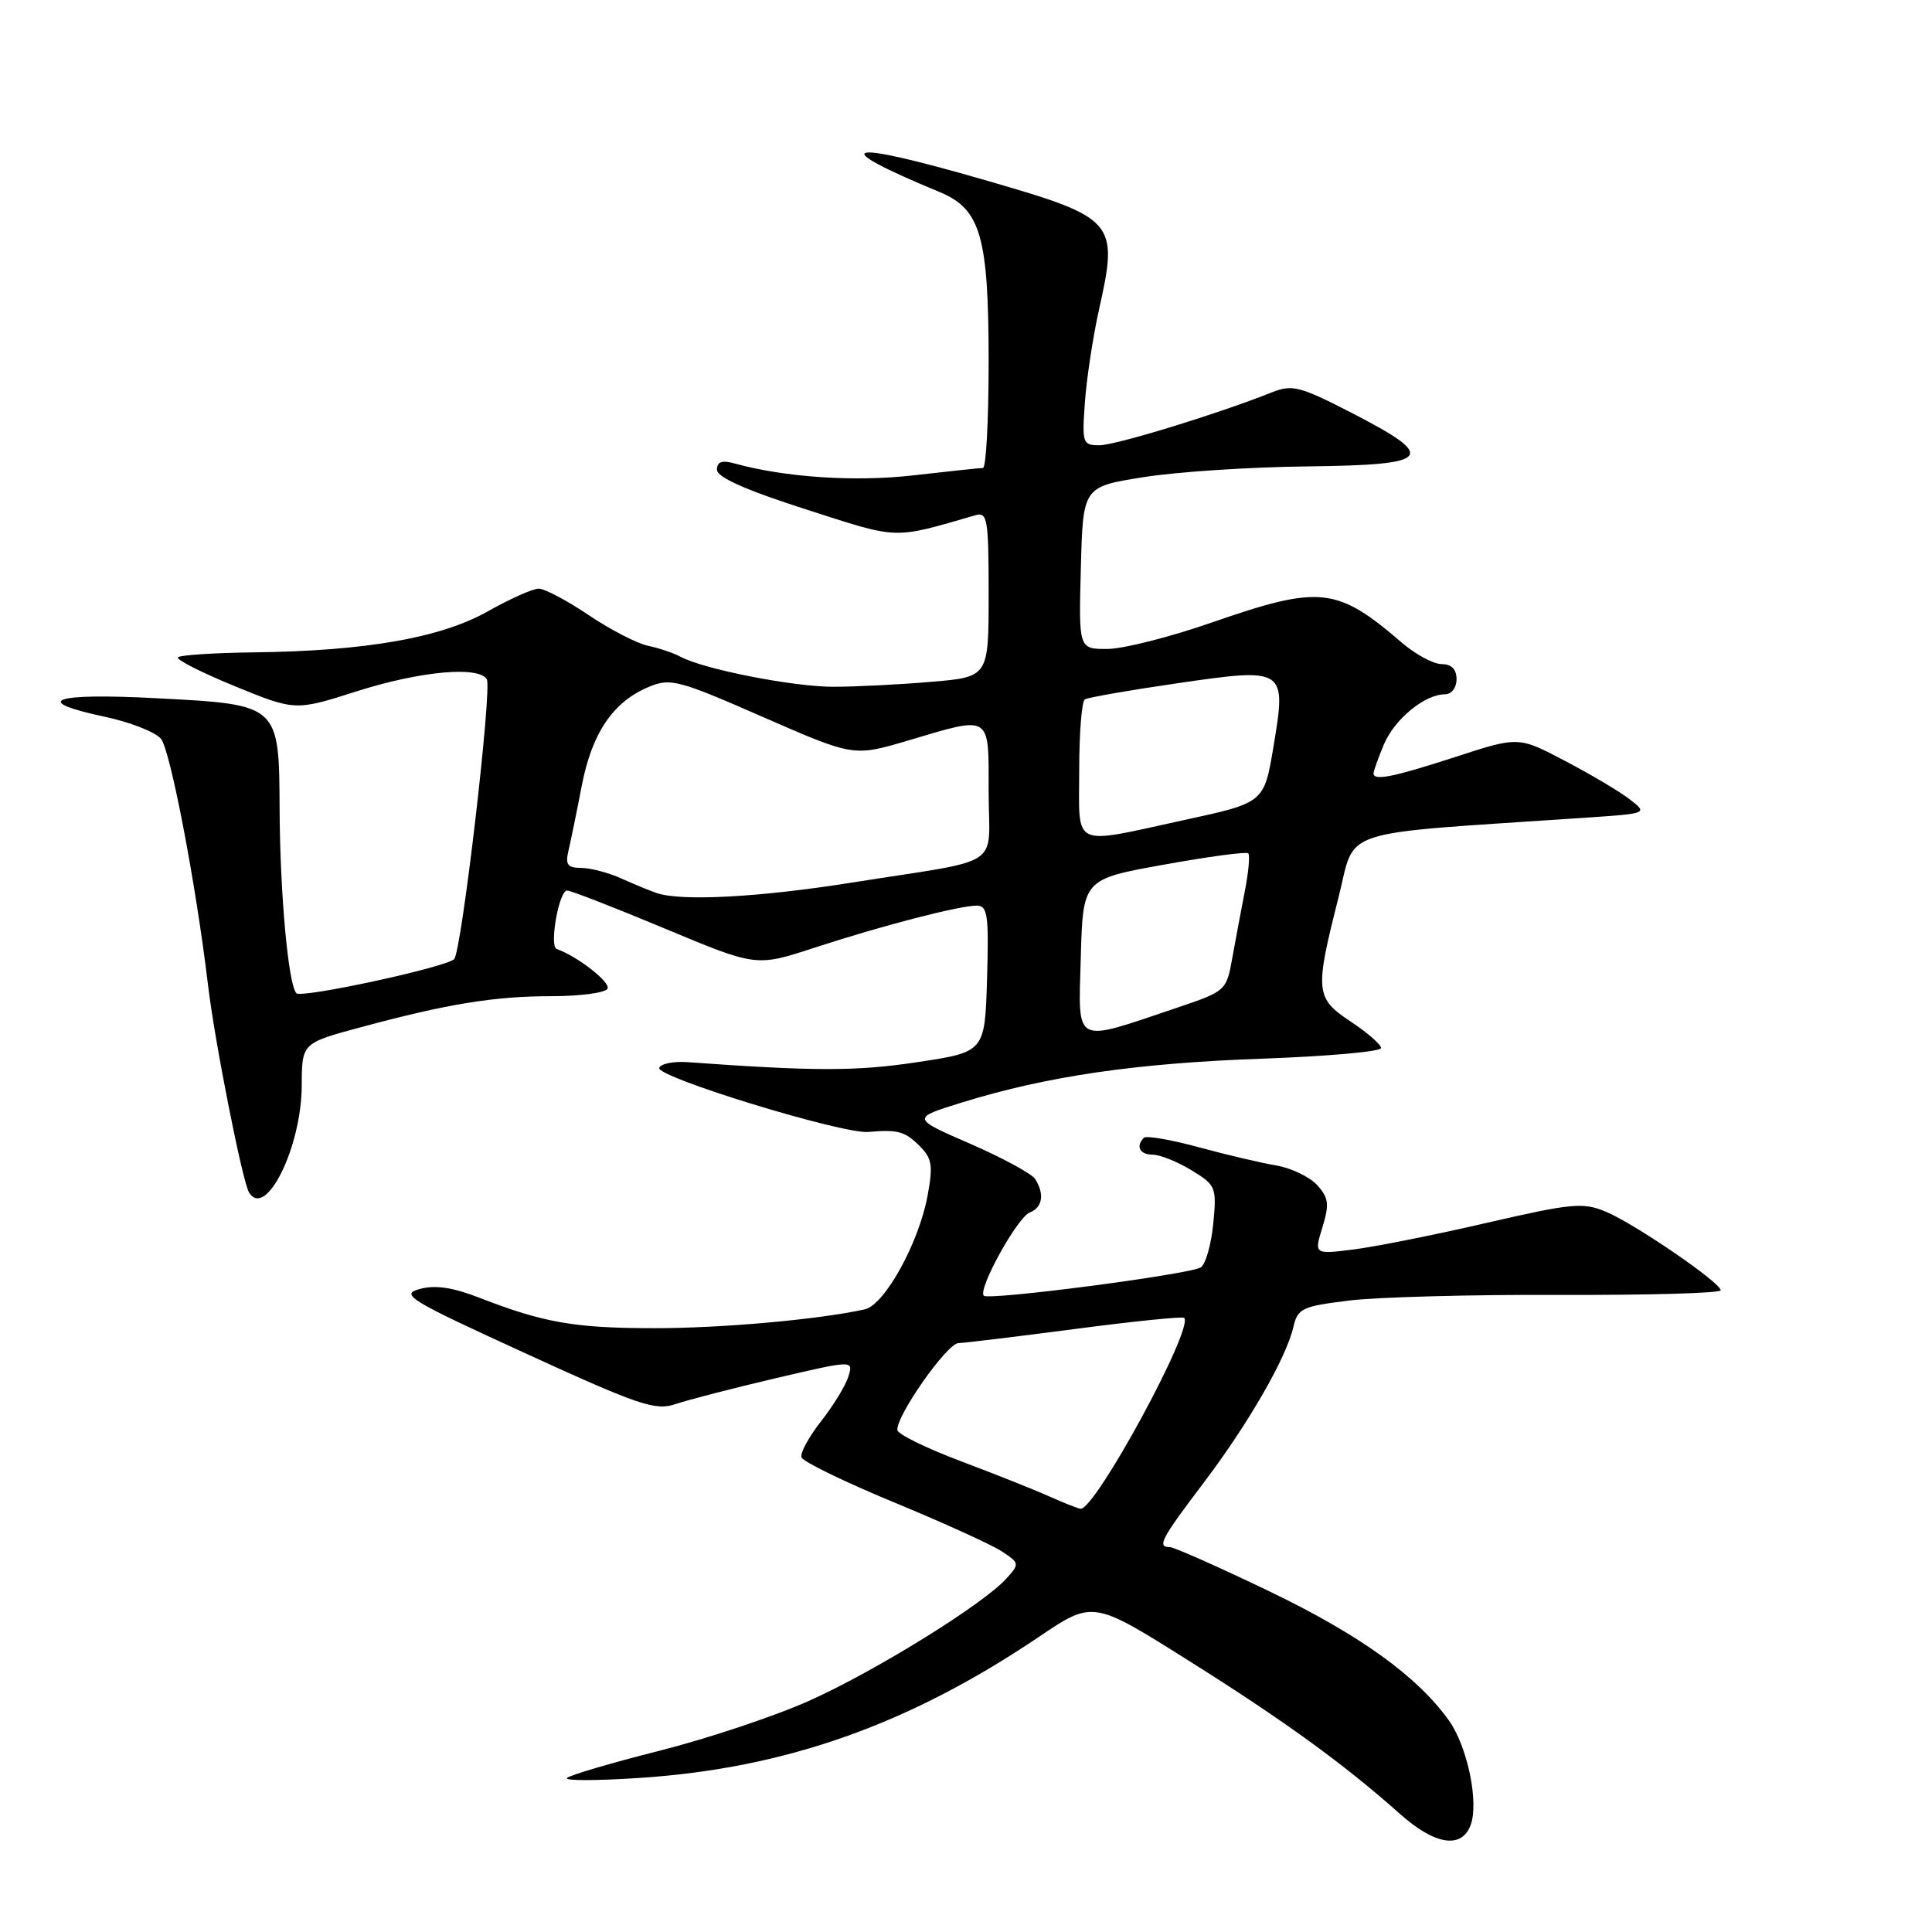 <?xml version="1.0" encoding="UTF-8" standalone="no"?>
<!DOCTYPE svg PUBLIC "-//W3C//DTD SVG 1.1//EN" "http://www.w3.org/Graphics/SVG/1.1/DTD/svg11.dtd" >
<svg xmlns="http://www.w3.org/2000/svg" xmlns:xlink="http://www.w3.org/1999/xlink" version="1.1" viewBox="0 0 256 256">
 <g >
 <path fill="currentColor"
d=" M 194.87 241.82 C 195.98 238.82 194.45 231.44 192.00 227.99 C 187.82 222.13 180.20 216.64 168.26 210.89 C 161.52 207.65 155.56 205.00 155.01 205.00 C 153.28 205.00 153.84 203.94 159.39 196.61 C 165.35 188.76 170.44 179.94 171.38 175.83 C 171.95 173.37 172.54 173.09 178.75 172.33 C 182.46 171.87 195.06 171.53 206.75 171.58 C 218.44 171.62 228.00 171.35 228.00 170.97 C 228.00 169.95 216.59 162.14 212.77 160.55 C 209.77 159.29 208.26 159.44 197.02 162.03 C 190.19 163.61 182.24 165.20 179.36 165.56 C 174.12 166.22 174.12 166.22 175.23 162.62 C 176.16 159.56 176.06 158.72 174.53 157.03 C 173.54 155.94 171.10 154.77 169.11 154.43 C 167.13 154.10 162.49 153.01 158.82 152.01 C 155.15 151.01 151.88 150.45 151.57 150.76 C 150.45 151.89 151.03 153.00 152.75 153.00 C 153.71 153.01 156.02 153.93 157.87 155.06 C 161.12 157.04 161.23 157.30 160.76 162.17 C 160.49 164.94 159.74 167.54 159.10 167.94 C 157.59 168.87 131.01 172.34 130.36 171.69 C 129.52 170.86 134.81 161.29 136.45 160.66 C 138.14 160.01 138.43 158.22 137.16 156.22 C 136.71 155.52 132.84 153.42 128.55 151.55 C 120.74 148.16 120.74 148.16 127.58 146.05 C 138.79 142.59 150.58 140.87 167.25 140.28 C 175.91 139.97 183.00 139.34 183.00 138.87 C 183.00 138.41 181.20 136.84 179.00 135.38 C 174.29 132.26 174.20 131.38 177.34 119.00 C 179.74 109.56 176.50 110.62 209.94 108.36 C 218.37 107.79 218.37 107.79 215.94 105.91 C 214.60 104.87 210.73 102.58 207.35 100.81 C 201.20 97.58 201.20 97.58 192.85 100.30 C 184.58 102.98 182.00 103.50 182.00 102.47 C 182.00 102.18 182.61 100.47 183.36 98.67 C 184.77 95.30 188.78 92.00 191.46 92.00 C 192.33 92.00 193.00 91.13 193.00 90.00 C 193.00 88.68 192.33 88.00 191.03 88.00 C 189.95 88.00 187.59 86.73 185.78 85.18 C 177.12 77.73 174.93 77.50 160.50 82.51 C 155.00 84.42 148.80 85.99 146.72 85.99 C 142.93 86.00 142.93 86.00 143.22 75.25 C 143.50 64.50 143.50 64.50 151.50 63.23 C 155.90 62.52 165.71 61.88 173.29 61.80 C 189.83 61.61 190.62 60.63 178.99 54.65 C 172.21 51.17 171.22 50.92 168.50 52.00 C 161.36 54.85 147.81 59.00 145.67 59.00 C 143.45 59.00 143.36 58.73 143.76 53.25 C 143.99 50.09 144.82 44.66 145.59 41.19 C 148.25 29.27 147.93 28.90 130.46 23.85 C 111.74 18.43 109.21 19.12 124.54 25.46 C 129.95 27.71 131.00 31.35 131.00 47.97 C 131.00 55.69 130.66 62.00 130.25 62.01 C 129.84 62.01 125.72 62.45 121.09 62.98 C 113.30 63.88 104.00 63.26 97.25 61.39 C 95.65 60.95 95.00 61.19 95.00 62.24 C 95.00 63.23 98.79 64.93 106.75 67.48 C 119.28 71.51 118.17 71.47 129.25 68.27 C 130.84 67.81 131.00 68.76 131.00 78.74 C 131.00 89.71 131.00 89.71 123.35 90.35 C 119.14 90.71 113.32 91.00 110.41 91.00 C 105.07 91.00 93.25 88.68 90.17 87.02 C 89.25 86.53 87.31 85.87 85.87 85.57 C 84.42 85.27 80.88 83.44 78.01 81.51 C 75.15 79.58 72.16 78.00 71.38 78.00 C 70.61 78.00 67.57 79.35 64.65 81.00 C 58.44 84.51 48.53 86.25 33.80 86.44 C 28.47 86.50 23.87 86.80 23.58 87.09 C 23.28 87.38 26.66 89.10 31.08 90.91 C 39.12 94.20 39.12 94.20 47.31 91.59 C 55.69 88.93 63.40 88.22 64.50 90.00 C 65.24 91.19 61.15 126.23 60.17 127.10 C 58.93 128.21 39.97 132.30 39.28 131.61 C 38.21 130.55 37.11 118.52 37.05 107.36 C 36.98 93.29 37.07 93.37 20.75 92.52 C 6.93 91.79 3.97 92.87 13.96 94.99 C 17.24 95.69 20.55 96.99 21.32 97.88 C 22.56 99.33 25.97 117.15 27.56 130.50 C 28.45 138.03 32.13 156.59 33.00 158.01 C 35.22 161.59 39.95 152.00 39.98 143.86 C 40.00 138.22 40.00 138.22 47.75 136.13 C 59.30 133.01 65.52 132.00 73.08 132.00 C 76.82 132.00 80.16 131.56 80.49 131.02 C 80.99 130.21 76.54 126.72 73.77 125.75 C 72.75 125.40 74.06 118.00 75.15 118.00 C 75.63 118.00 81.47 120.27 88.12 123.05 C 100.20 128.10 100.20 128.10 107.85 125.60 C 116.80 122.67 127.10 120.00 129.43 120.00 C 130.86 120.00 131.04 121.26 130.79 129.70 C 130.50 139.40 130.50 139.40 121.50 140.75 C 113.47 141.96 107.96 141.96 91.10 140.74 C 89.22 140.61 87.54 140.95 87.35 141.50 C 86.94 142.72 111.62 150.28 115.05 149.99 C 119.01 149.65 119.90 149.90 121.89 151.89 C 123.50 153.50 123.65 154.47 122.90 158.48 C 121.73 164.75 117.20 172.93 114.58 173.50 C 108.34 174.86 95.62 176.00 86.68 175.99 C 76.16 175.99 72.04 175.27 63.50 171.95 C 59.98 170.58 57.64 170.24 55.61 170.80 C 52.97 171.52 54.19 172.26 69.62 179.32 C 84.72 186.24 86.84 186.95 89.51 186.05 C 91.15 185.49 97.13 183.95 102.78 182.62 C 113.07 180.22 113.07 180.22 112.43 182.36 C 112.08 183.54 110.46 186.20 108.83 188.28 C 107.19 190.36 106.01 192.53 106.20 193.10 C 106.39 193.68 111.89 196.35 118.41 199.05 C 124.93 201.74 131.37 204.67 132.72 205.55 C 135.11 207.12 135.12 207.21 133.34 209.18 C 130.24 212.60 115.94 221.46 107.20 225.37 C 102.64 227.41 93.70 230.39 87.32 232.00 C 80.95 233.61 75.46 235.23 75.12 235.60 C 74.78 235.97 79.14 235.96 84.82 235.58 C 104.09 234.30 120.41 228.53 137.65 216.90 C 144.82 212.06 144.82 212.06 157.48 220.03 C 170.21 228.03 178.08 233.75 185.50 240.35 C 190.13 244.48 193.68 245.04 194.87 241.82 Z  M 139.00 198.27 C 137.07 197.40 131.79 195.30 127.27 193.60 C 122.74 191.89 118.98 190.05 118.91 189.50 C 118.69 187.68 125.47 178.01 127.00 177.97 C 127.83 177.94 134.80 177.10 142.50 176.09 C 150.20 175.08 156.68 174.42 156.90 174.62 C 158.29 175.85 145.09 200.15 143.17 199.92 C 142.80 199.87 140.93 199.13 139.00 198.27 Z  M 143.21 126.84 C 143.50 116.50 143.50 116.50 154.23 114.57 C 160.14 113.50 165.16 112.83 165.40 113.07 C 165.64 113.31 165.44 115.53 164.96 118.00 C 164.48 120.48 163.73 124.48 163.29 126.91 C 162.51 131.29 162.45 131.34 155.87 133.56 C 142.08 138.20 142.89 138.63 143.21 126.84 Z  M 87.00 118.33 C 86.17 118.05 84.08 117.19 82.35 116.41 C 80.62 115.63 78.20 115.00 76.99 115.00 C 75.21 115.00 74.89 114.57 75.32 112.75 C 75.61 111.51 76.41 107.64 77.08 104.15 C 78.43 97.11 81.24 92.97 86.01 91.00 C 88.84 89.82 89.95 90.12 101.08 95.00 C 113.11 100.26 113.11 100.26 120.30 98.13 C 131.45 94.82 131.00 94.54 131.00 104.92 C 131.00 115.28 133.41 113.69 112.73 116.97 C 100.58 118.90 90.27 119.45 87.00 118.33 Z  M 143.00 102.06 C 143.00 97.14 143.34 92.91 143.75 92.67 C 144.16 92.42 149.63 91.46 155.91 90.55 C 170.36 88.44 170.48 88.52 168.74 98.95 C 167.50 106.36 167.50 106.36 157.00 108.64 C 141.77 111.95 143.00 112.53 143.00 102.06 Z "/>
</g>
</svg>